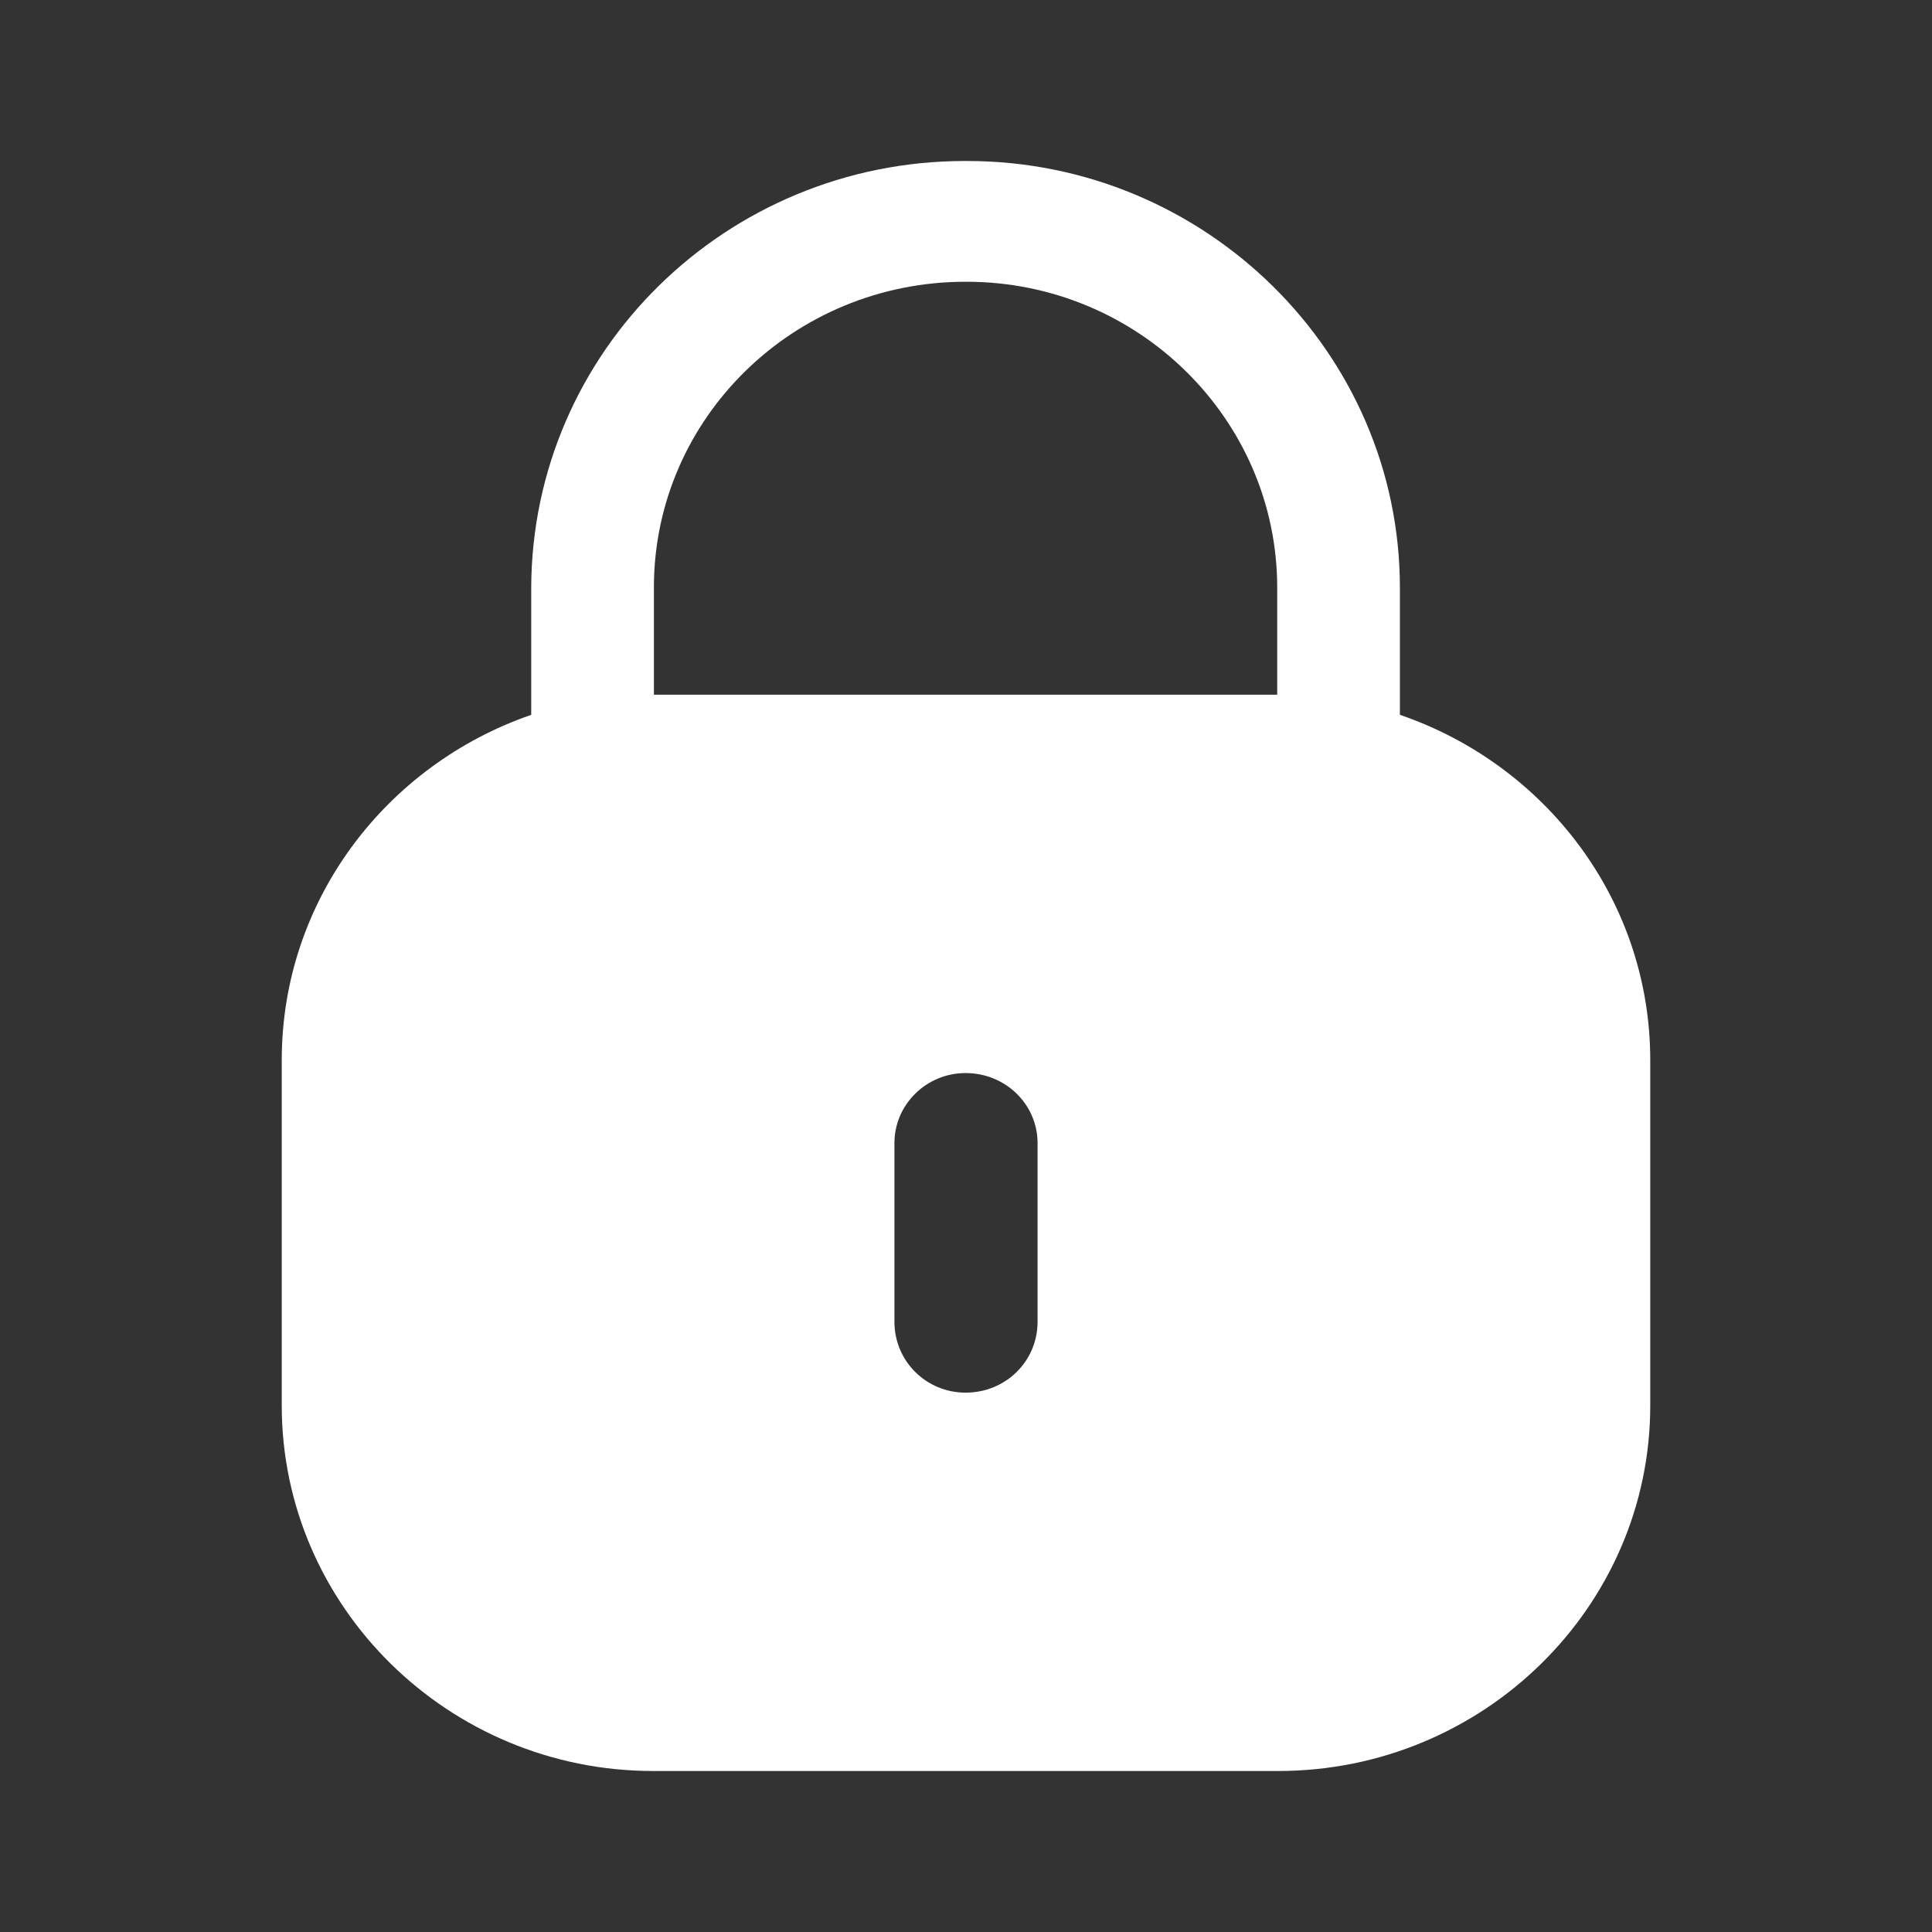 <svg width="24" height="24" viewBox="0 0 24 24" fill="none" xmlns="http://www.w3.org/2000/svg">
<rect x="0" y="0" width="24" height="24" fill="#333333" stroke="none"/>
<path fill-rule="evenodd" clip-rule="evenodd" d="M17.39 8.88V7.3C17.39 4.38 14.972 2 12.015 2H11.985C9.027 2 6.609 4.361 6.599 7.3V8.88C7.077 8.721 7.585 8.63 8.113 8.63H8.123V7.28C8.133 5.191 9.861 3.5 11.995 3.5H12.005C14.139 3.5 15.866 5.21 15.866 7.3V8.63H15.876C16.386 8.63 16.887 8.715 17.341 8.864C16.887 8.715 16.386 8.63 15.877 8.63H8.113C7.585 8.63 7.077 8.721 6.599 8.88C4.801 9.5 3.5 11.181 3.5 13.17V17.46C3.5 19.96 5.573 22 8.113 22H15.877C18.427 22 20.5 19.96 20.5 17.46V13.17C20.5 11.181 19.199 9.5 17.391 8.88C17.39 8.88 17.39 8.88 17.39 8.88ZM12.889 16.42C12.889 16.91 12.493 17.3 11.995 17.3C11.507 17.3 11.111 16.91 11.111 16.42V14.2C11.111 13.721 11.507 13.33 11.995 13.33C12.493 13.33 12.889 13.721 12.889 14.2V16.42Z" fill="white"/>
</svg>

